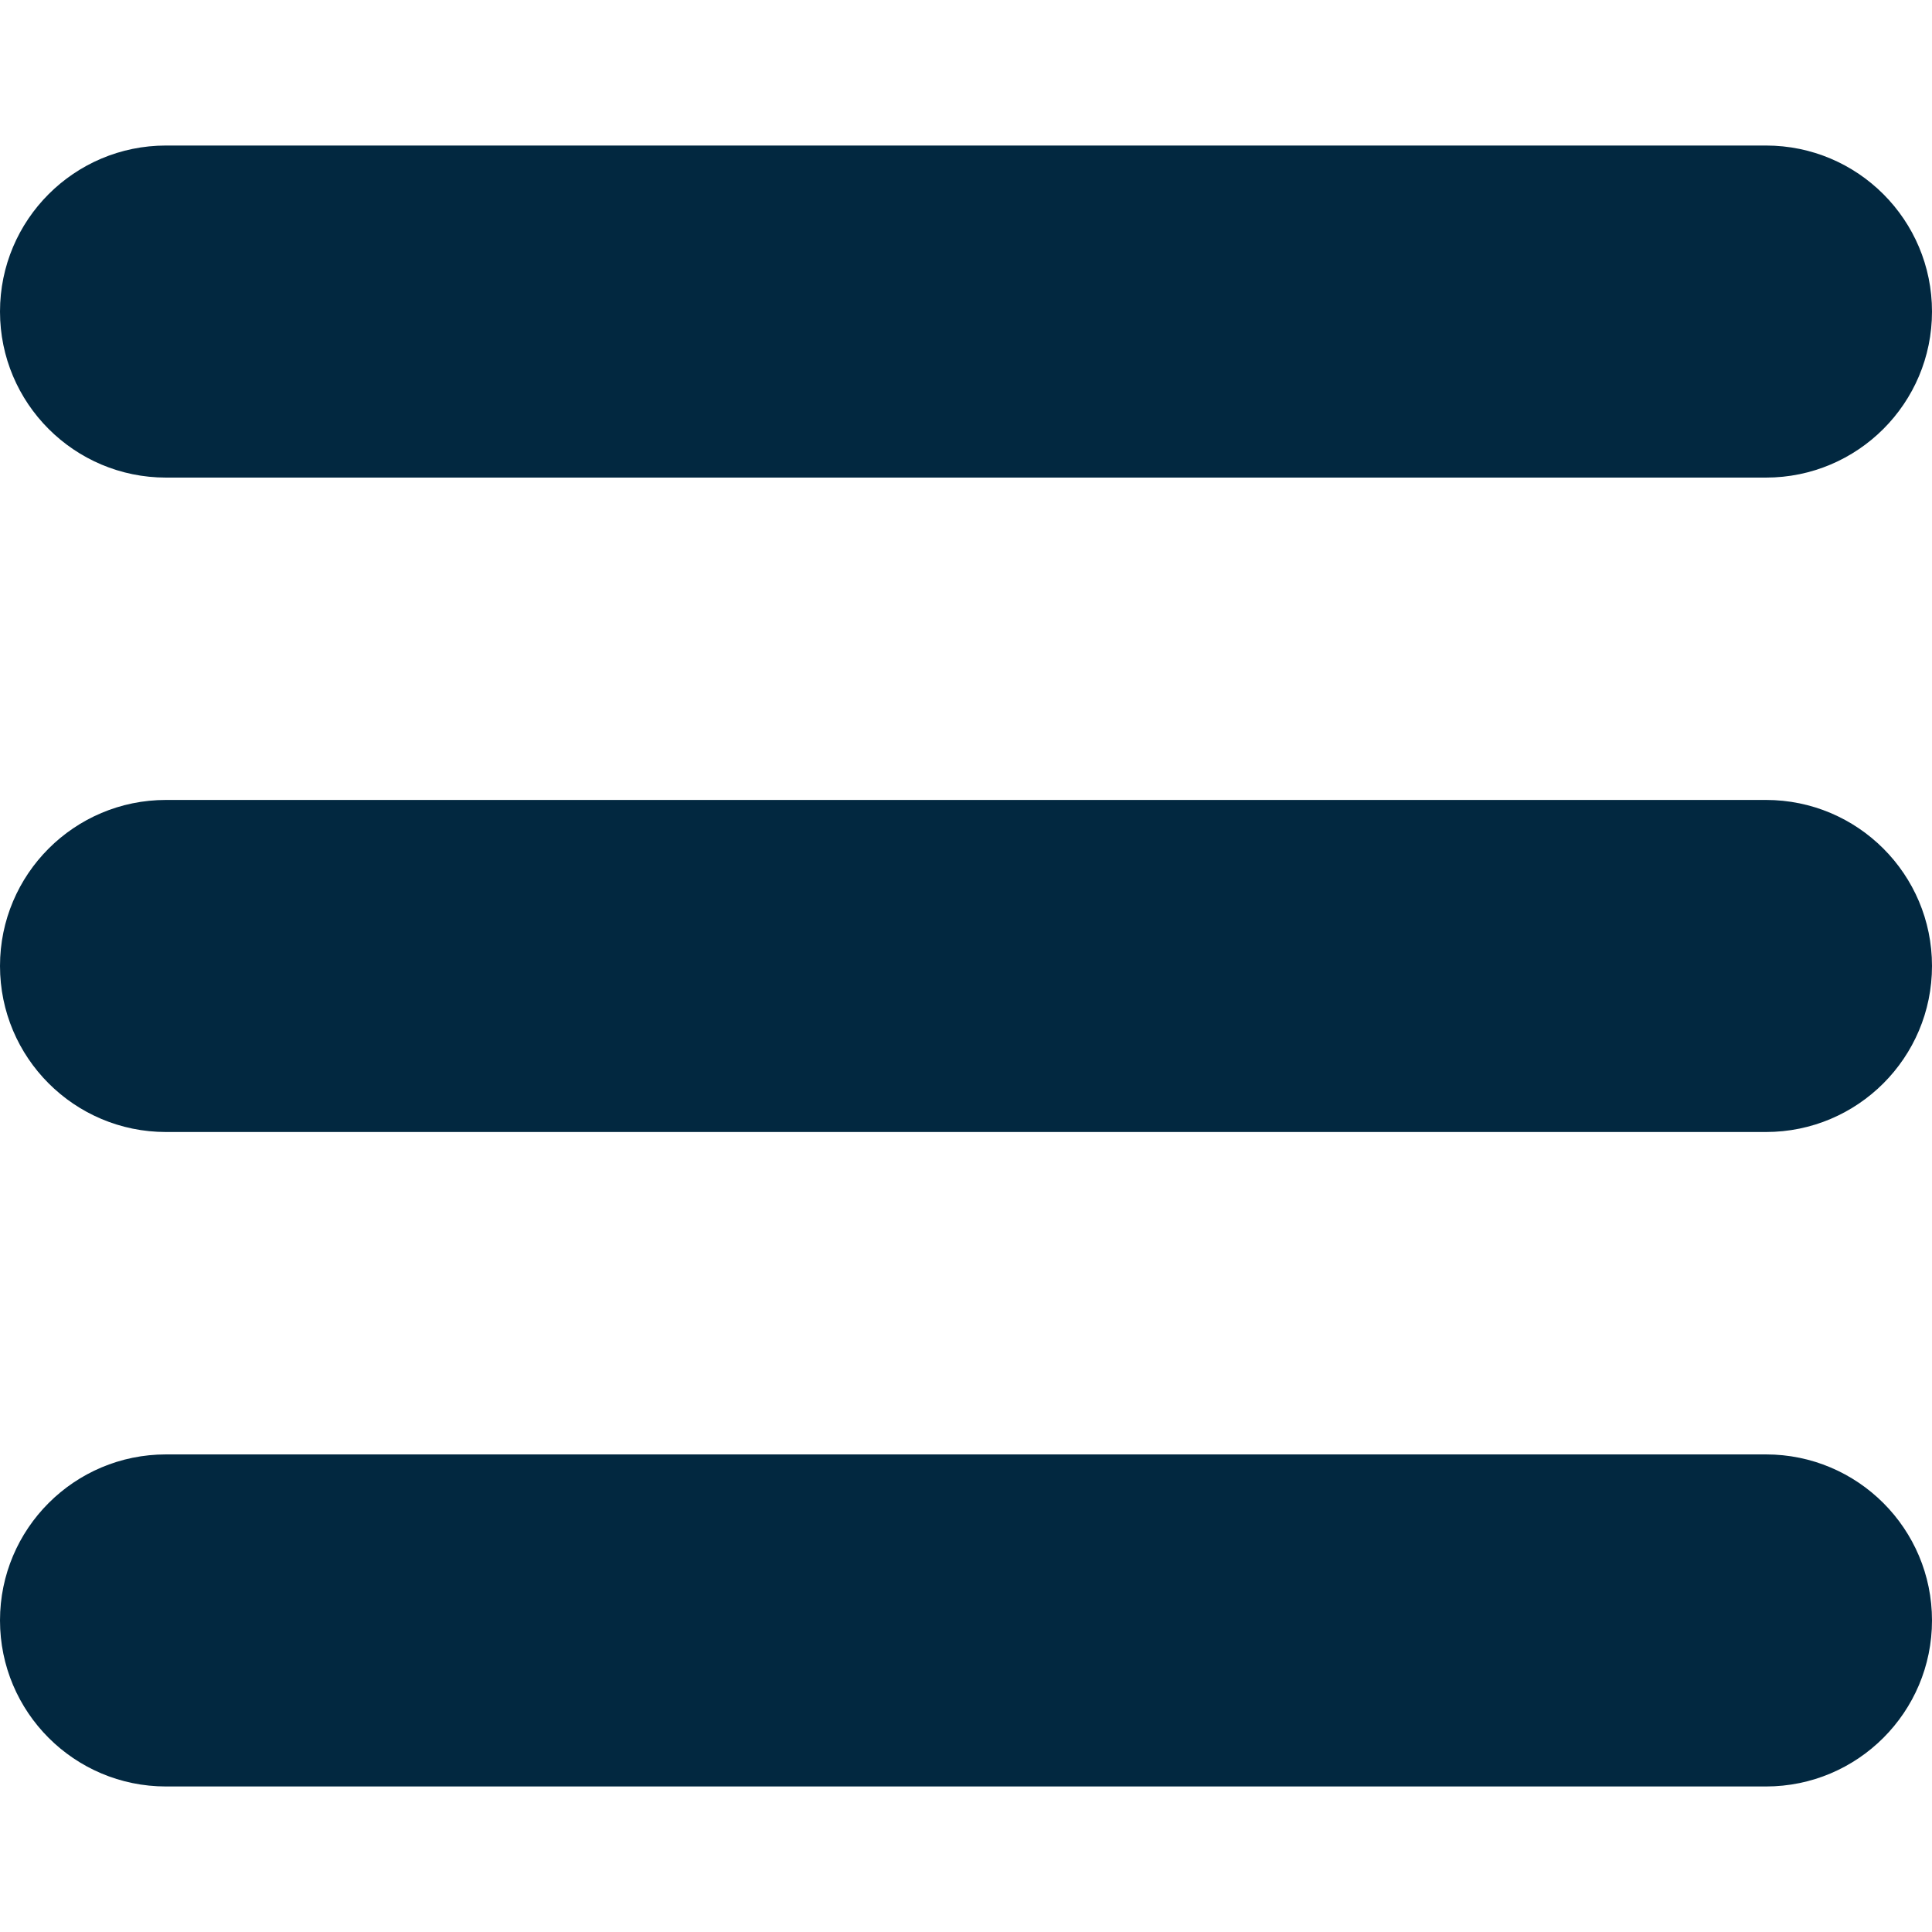 <svg width="40" height="40" viewBox="0 0 40 40" fill="none" xmlns="http://www.w3.org/2000/svg">
<g clip-path="url(#clip0)">
<path d="M36.562 3.013L3.437 3.013C1.539 3.013 -0 4.552 -0 6.451C-0 8.349 1.539 9.888 3.437 9.888L36.562 9.888C38.461 9.888 40 8.349 40 6.451C40 4.552 38.461 3.013 36.562 3.013Z" fill="#022840"/>
<path d="M36.562 16.562L3.437 16.562C1.539 16.562 -0 18.101 -0 19.999C-0 21.898 1.539 23.437 3.437 23.437H36.562C38.461 23.437 40 21.898 40 19.999C40 18.101 38.461 16.562 36.562 16.562Z" fill="#022840"/>
<path d="M36.562 30.112L3.437 30.112C1.539 30.112 -0 31.651 -0 33.549C-0 35.448 1.539 36.987 3.437 36.987H36.562C38.461 36.987 40 35.448 40 33.549C40 31.651 38.461 30.112 36.562 30.112Z" fill="#022840"/>
</g>
<defs>
<clipPath id="clip0">
<rect width="40" height="40" fill="white" transform="translate(-0)"/>
</clipPath>
</defs>
</svg>
